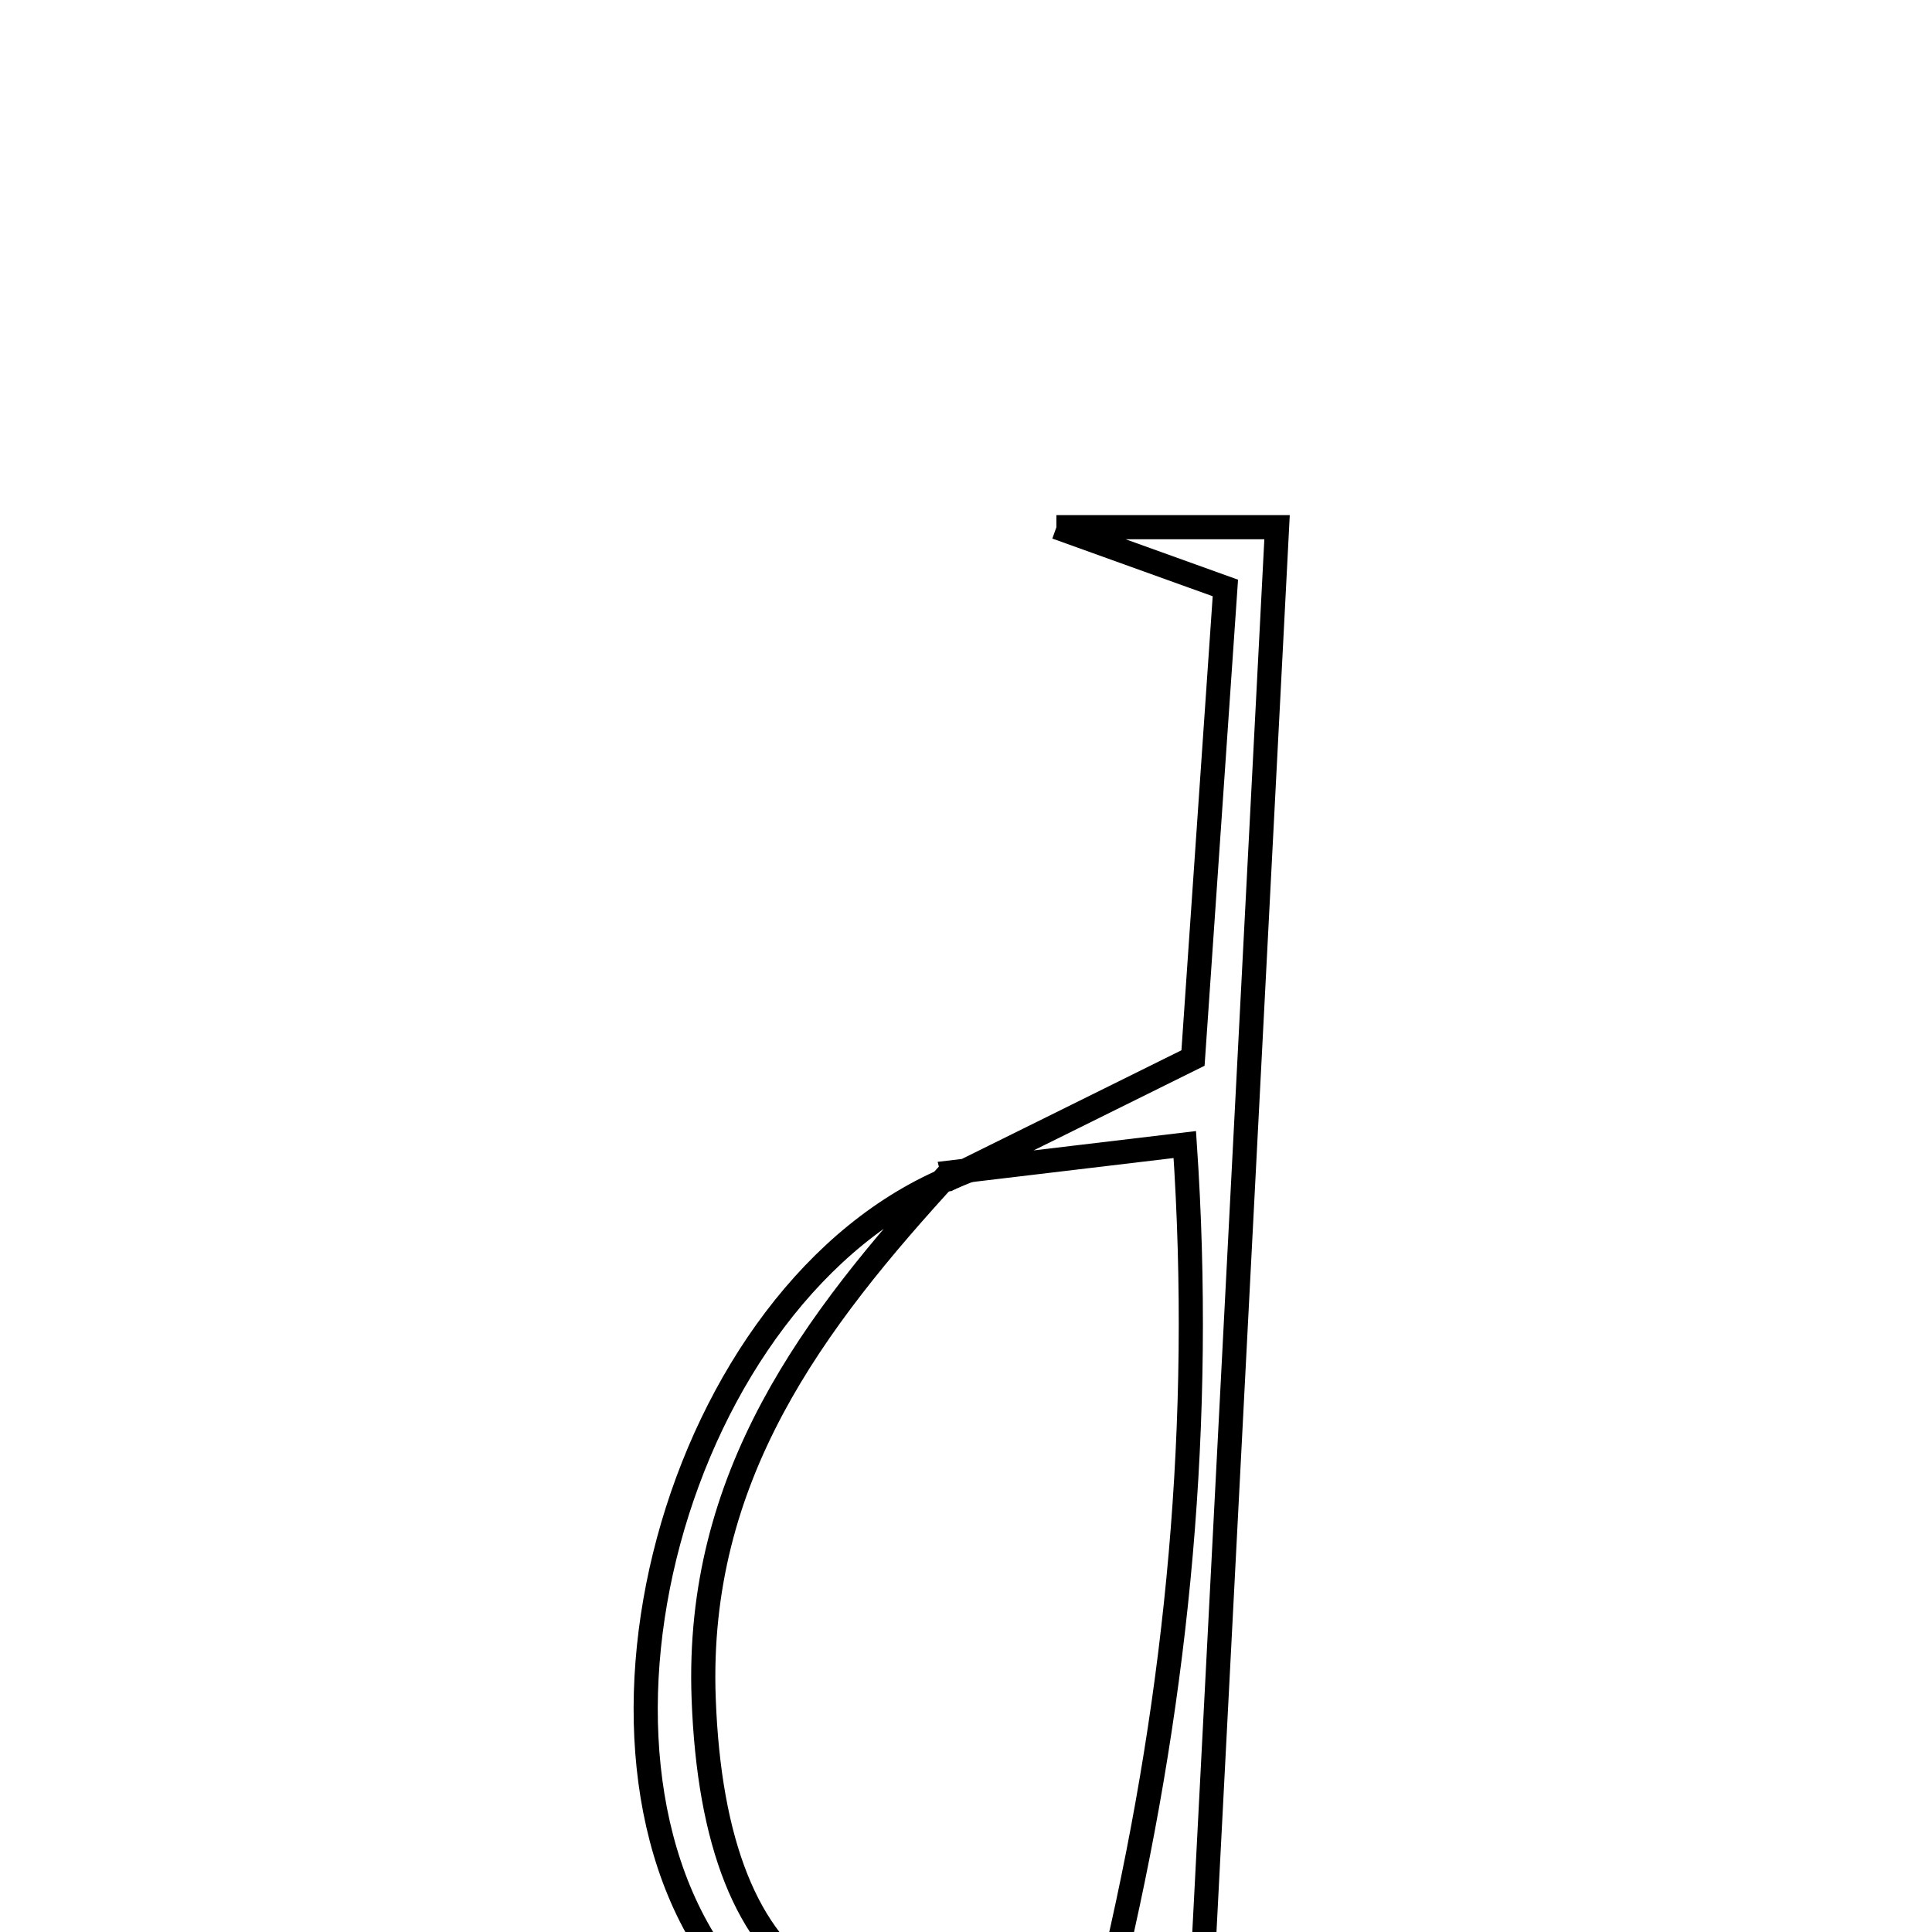 <svg xmlns="http://www.w3.org/2000/svg" viewBox="0.0 0.0 24.0 24.0" height="200px" width="200px"><path fill="none" stroke="black" stroke-width=".3" stroke-opacity="1.0"  filling="0" d="M13.123 6.549 C14.338 6.549 14.99 6.549 15.864 6.549 C15.551 12.605 15.242 18.572 14.935 24.508 C15.488 24.678 15.919 24.811 16.513 24.993 C15.225 25.564 14.412 25.234 13.825 24.221 L13.873 24.266 C14.633 20.978 14.951 17.662 14.718 14.218 C13.574 14.354 12.686 14.46 11.798 14.566 C11.798 14.567 11.844 14.616 11.844 14.616 C12.768 14.159 13.693 13.702 14.82 13.143 C14.941 11.388 15.079 9.383 15.222 7.304 C14.635 7.093 14.139 6.914 13.123 6.549"></path>
<path fill="none" stroke="black" stroke-width=".3" stroke-opacity="1.0"  filling="0" d="M11.798 14.567 C10.096 16.421 8.641 18.343 8.741 21.094 C8.872 24.704 10.648 25.854 13.873 24.267 L13.825 24.221 C12.529 26.087 10.553 26.265 9.14 24.642 C6.78 21.934 8.376 16.017 11.844 14.616 L11.798 14.567"></path></svg>